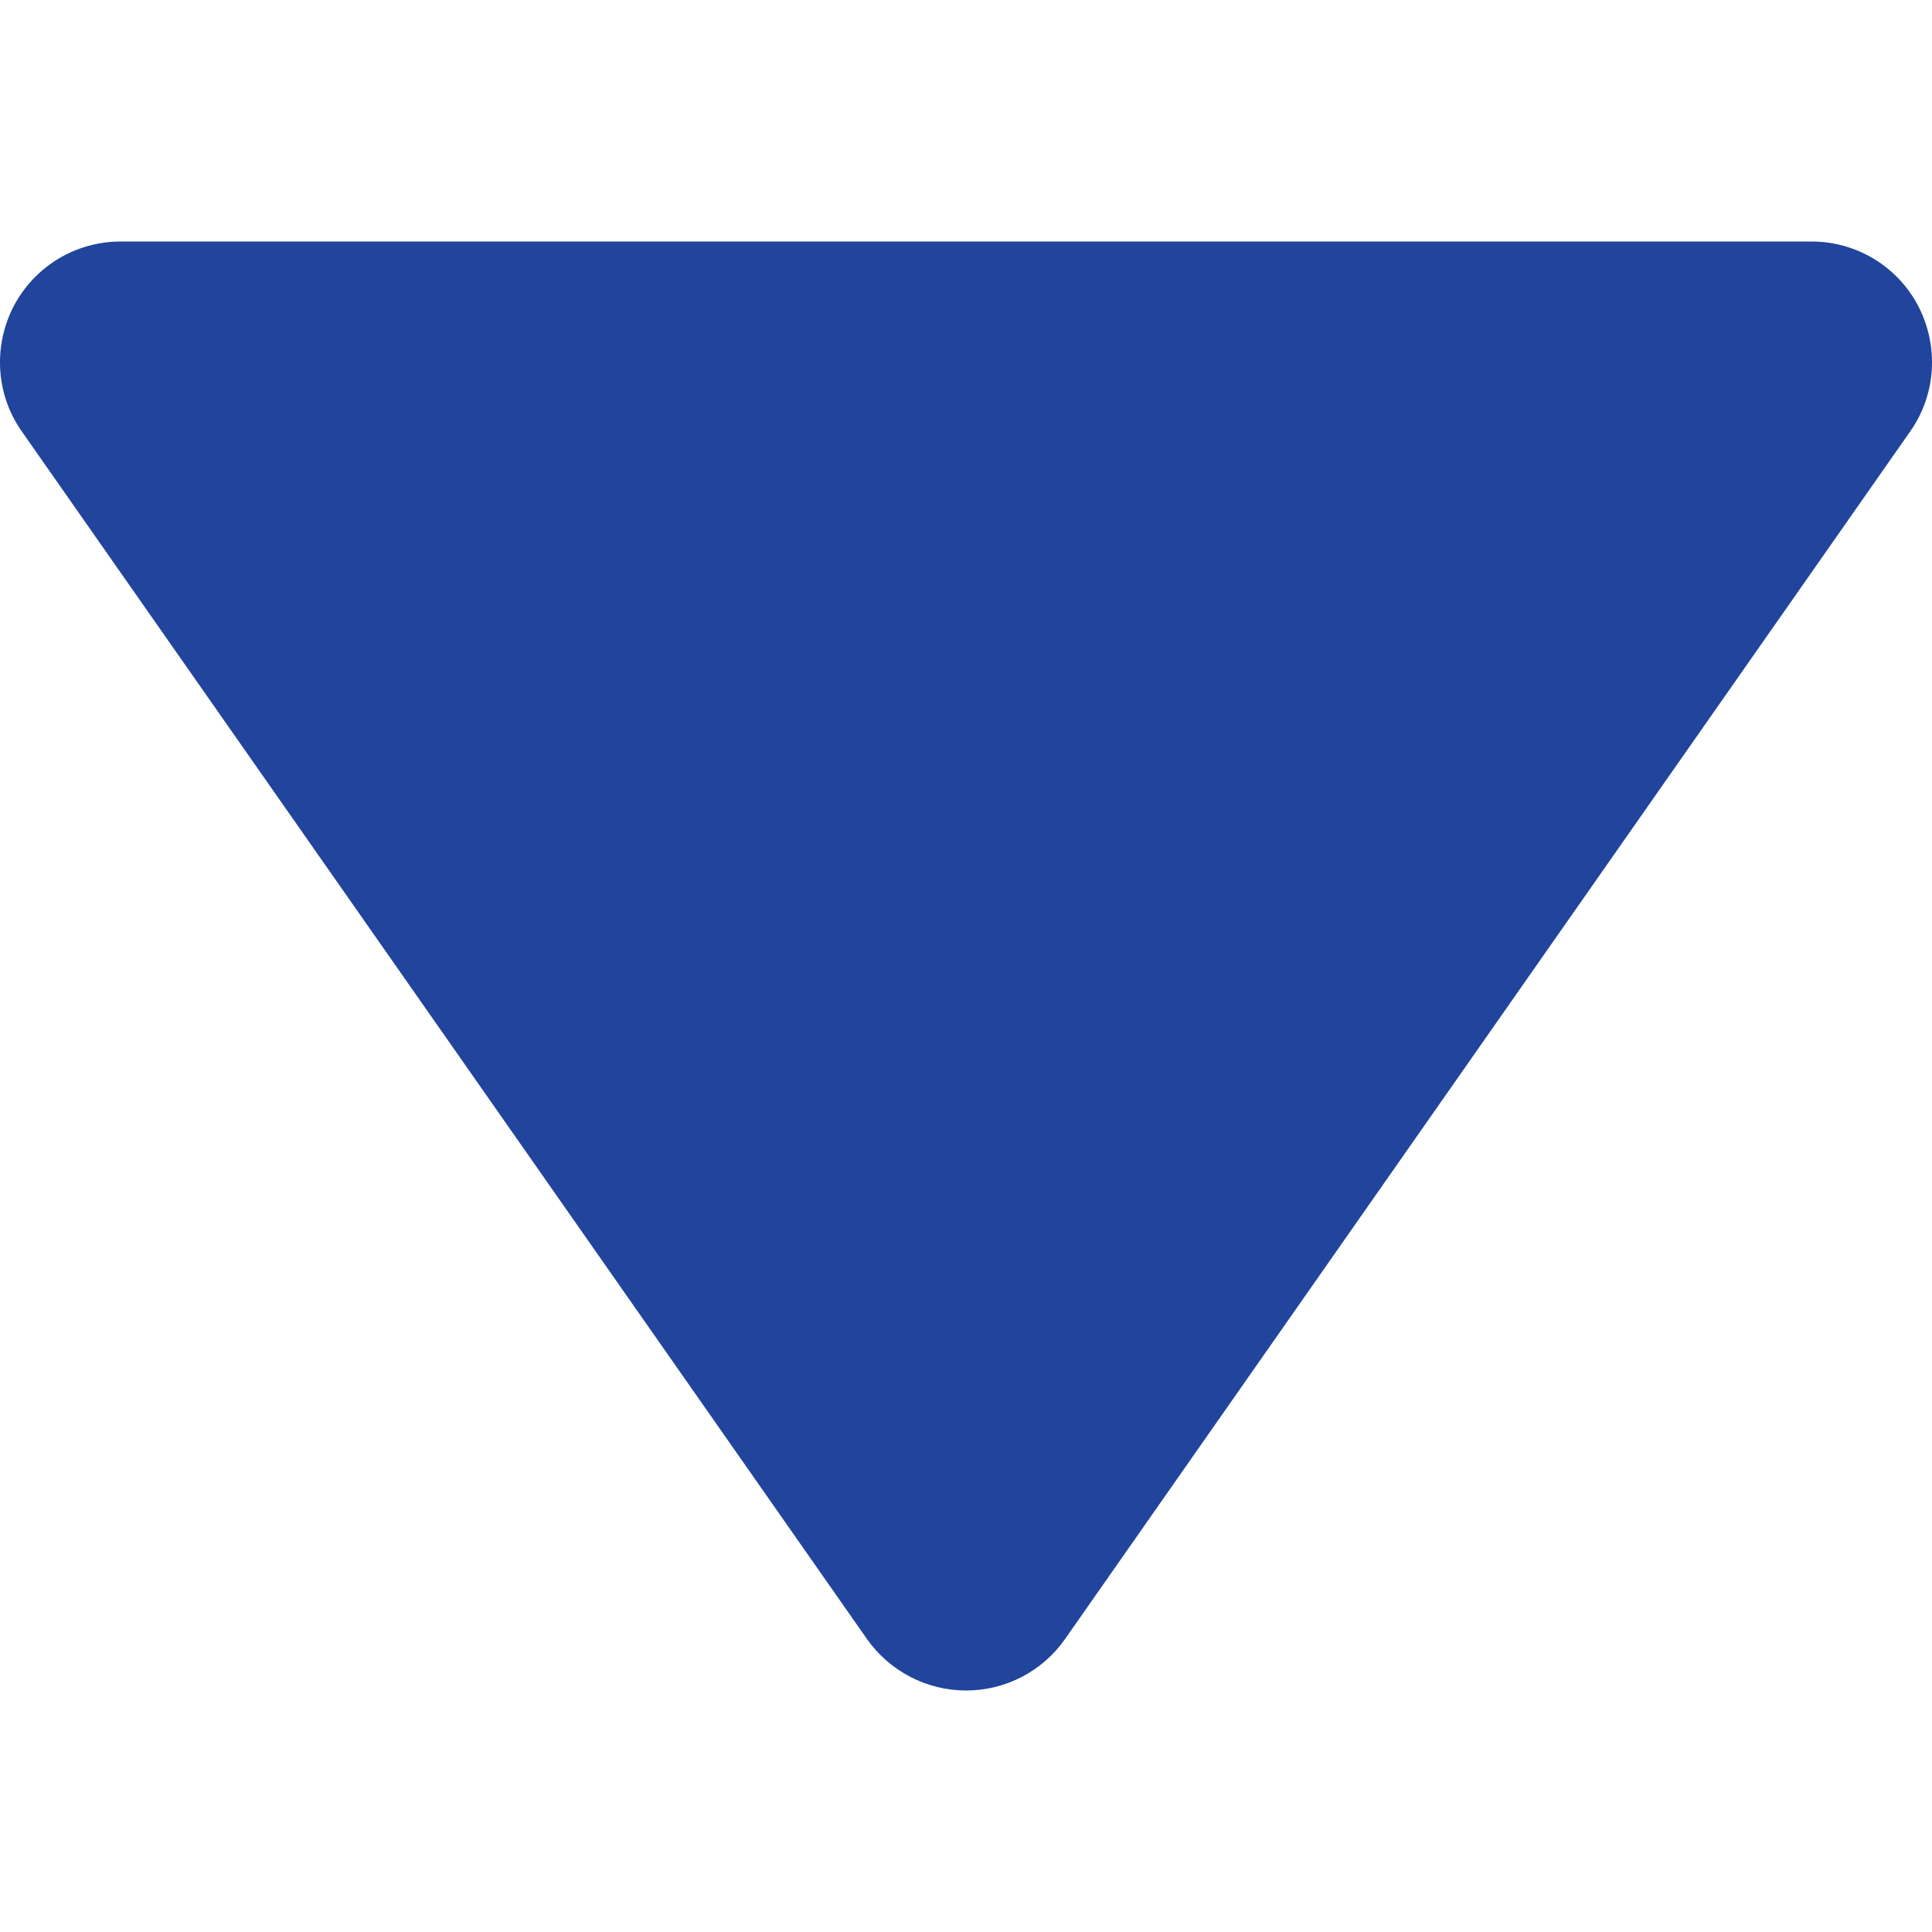 <svg width="8" height="8" viewBox="0 0 8 8" fill="none" xmlns="http://www.w3.org/2000/svg">
<g clip-path="url(#clip0_1_465)">
<path d="M4.001 7C4.164 7 4.317 6.92 4.41 6.787L7.91 1.786C8.017 1.634 8.029 1.435 7.944 1.269C7.858 1.103 7.687 1 7.501 1H0.5C0.313 1 0.143 1.103 0.056 1.269C-0.029 1.435 -0.017 1.634 0.09 1.786L3.59 6.787C3.684 6.92 3.837 7 4 7C4 7 4 7 4.001 7C4 7 4 7 4.001 7Z" fill="#21449C"/>
</g>
<defs>
<clipPath id="clip0_1_465">
<rect width="8" height="8" fill="white"/>
</clipPath>
</defs>
</svg>
